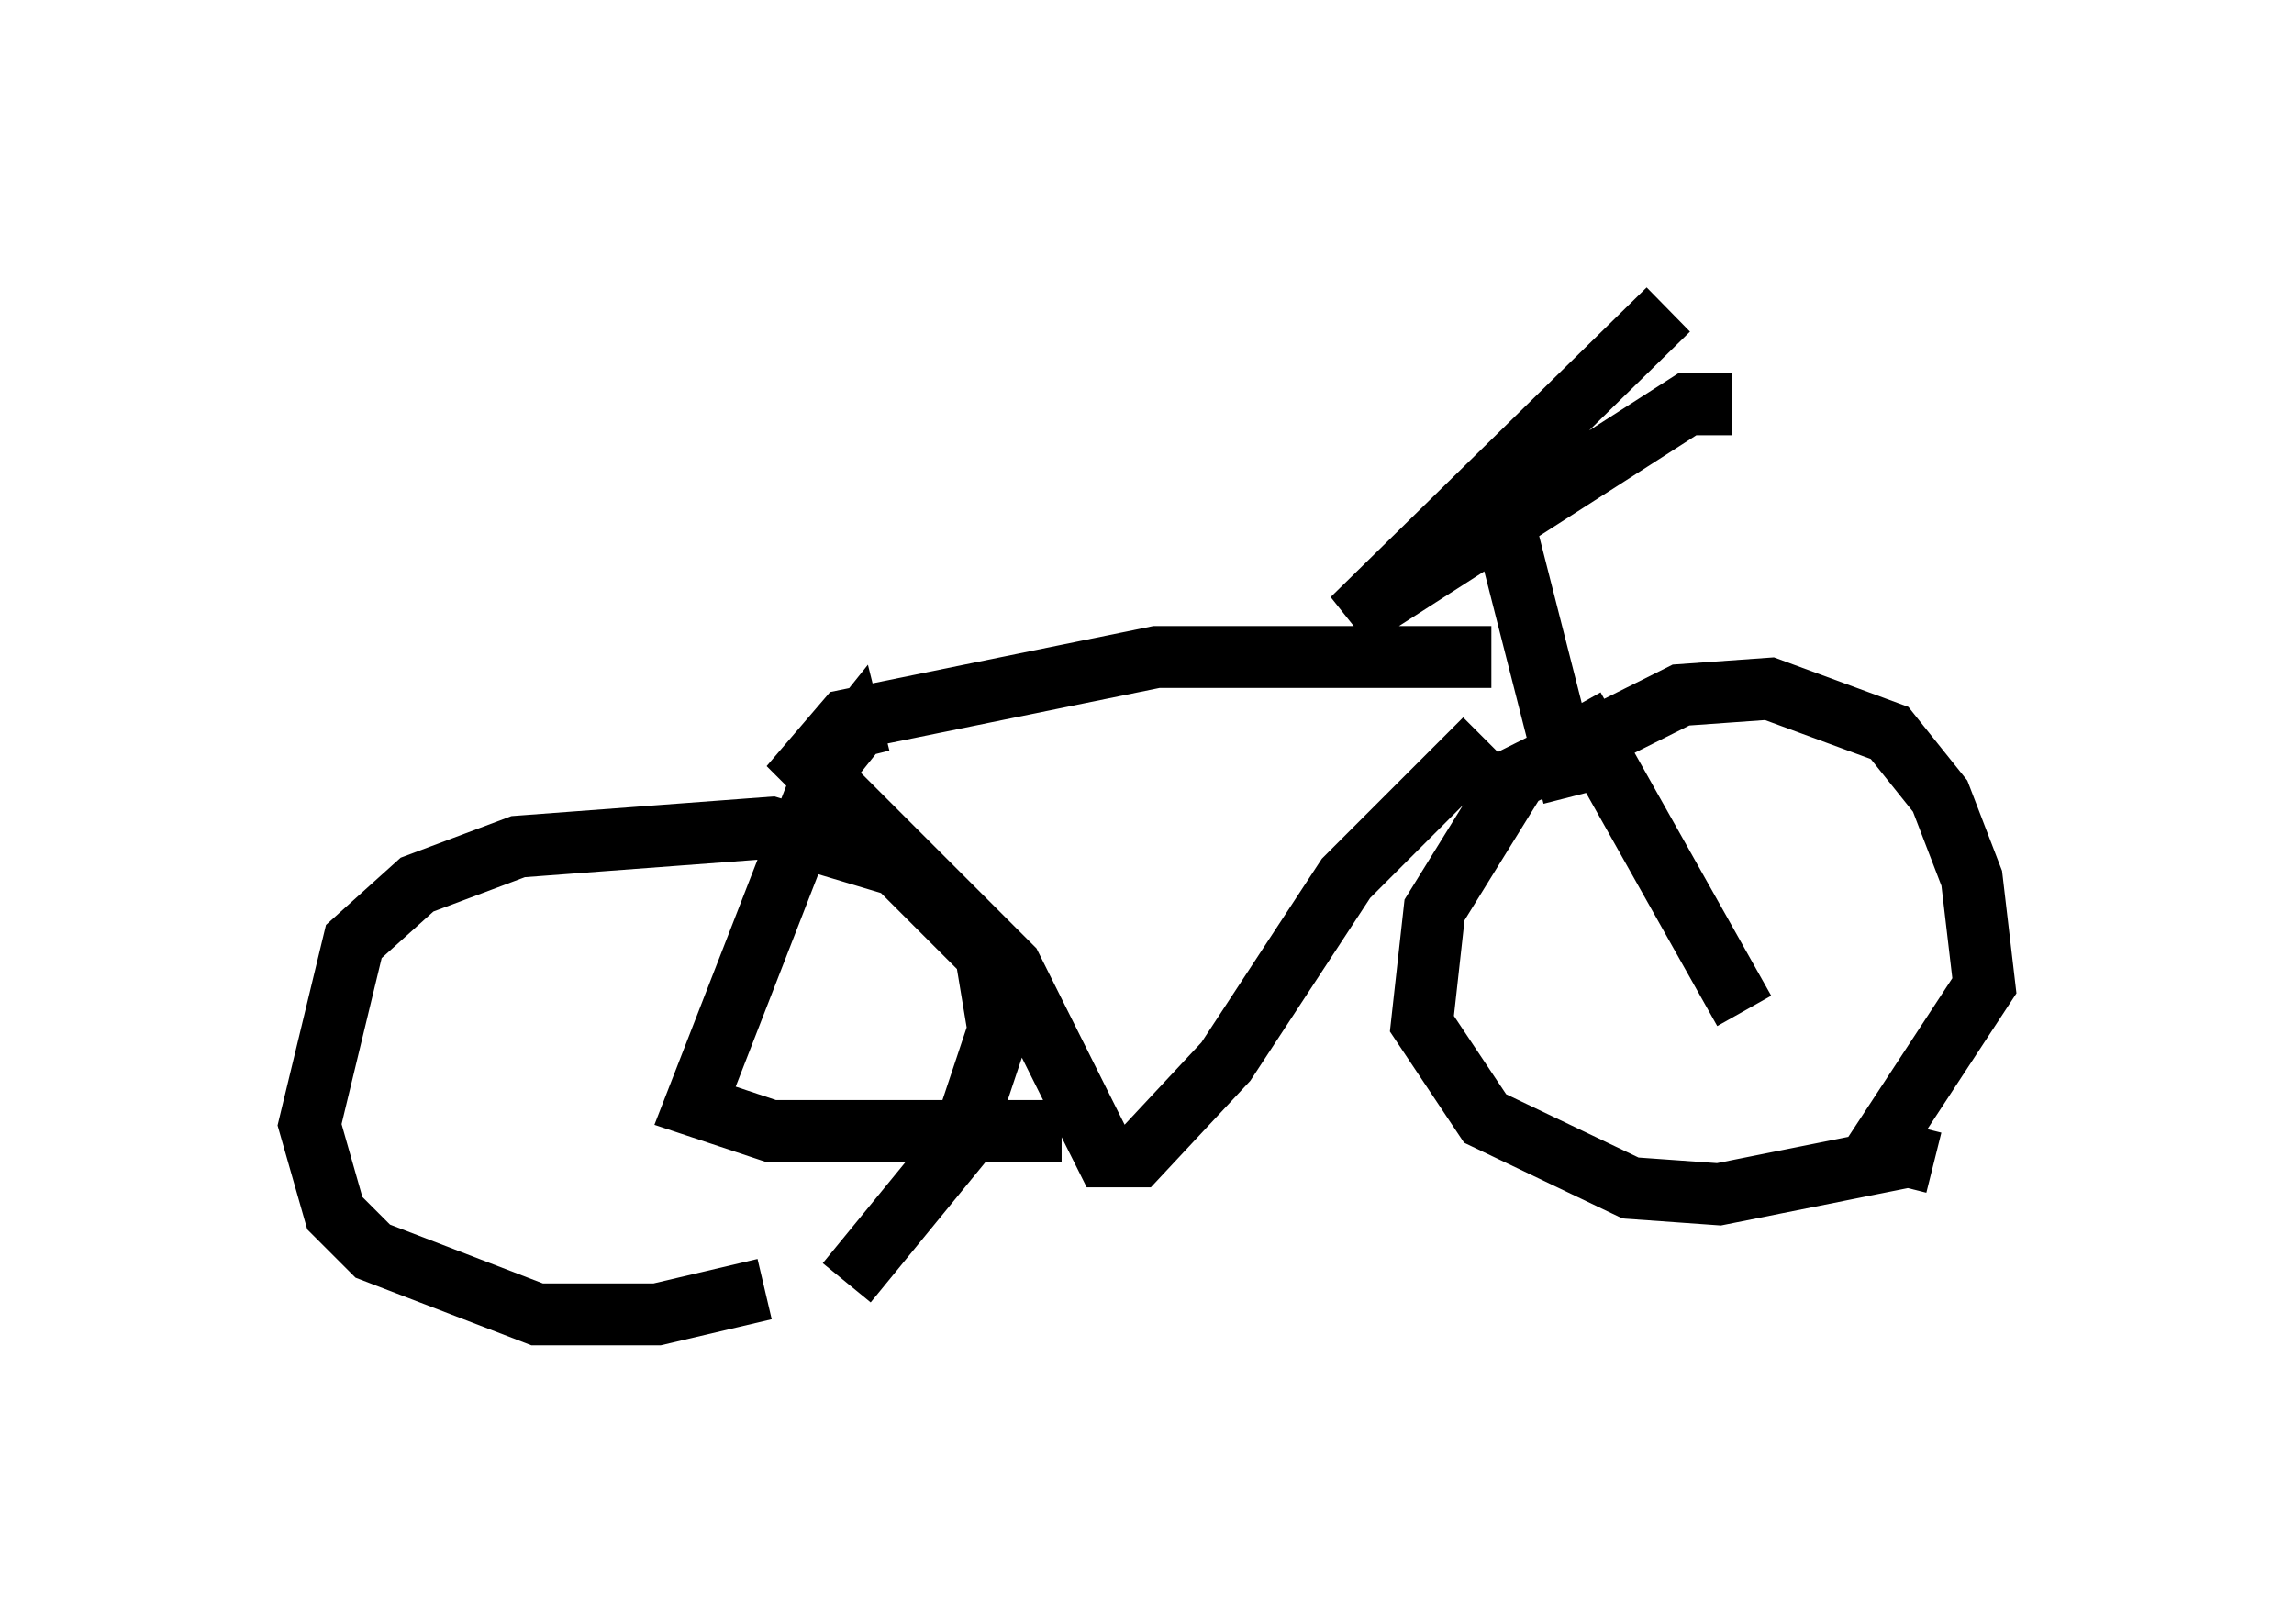 <?xml version="1.0" encoding="utf-8" ?>
<svg baseProfile="full" height="26.231" version="1.1" width="37.052" xmlns="http://www.w3.org/2000/svg" xmlns:ev="http://www.w3.org/2001/xml-events" xmlns:xlink="http://www.w3.org/1999/xlink"><defs /><rect fill="white" height="26.231" width="37.052" x="0" y="0" /><path d="M14.902, 19.7 m-2.552, 1.123 l-1.735, 0.408 -1.94, 0.0 l-2.654, -1.021 -0.613, -0.613 l-0.408, -1.429 0.715, -2.96 l1.021, -0.919 1.633, -0.613 l4.083, -0.306 2.042, 0.613 l1.429, 1.429 0.204, 1.225 l-0.613, 1.838 -1.838, 2.246 m17.559, -1.94 l-0.408, -0.102 -3.063, 0.613 l-1.429, -0.102 -2.348, -1.123 l-1.021, -1.531 0.204, -1.838 l1.327, -2.144 2.654, -1.327 l1.429, -0.102 1.94, 0.715 l0.817, 1.021 0.51, 1.327 l0.204, 1.735 -1.94, 2.96 m-6.023, -11.229 l1.327, 5.206 m2.552, -6.329 l-0.715, 0.0 -5.41, 3.471 l5.104, -5.002 m-2.96, 6.942 l-2.246, 2.246 -1.94, 2.96 l-1.429, 1.531 -0.51, 0.0 l-1.531, -3.063 -3.267, -3.267 l0.613, -0.715 5.002, -1.021 l5.41, 0.0 m-10.208, 1.633 l-0.102, -0.408 -0.408, 0.51 l-2.144, 5.513 1.225, 0.408 l4.696, 0.0 m8.269, -6.84 l2.756, 4.9 " fill="none" stroke="black" stroke-width="1" /></svg>